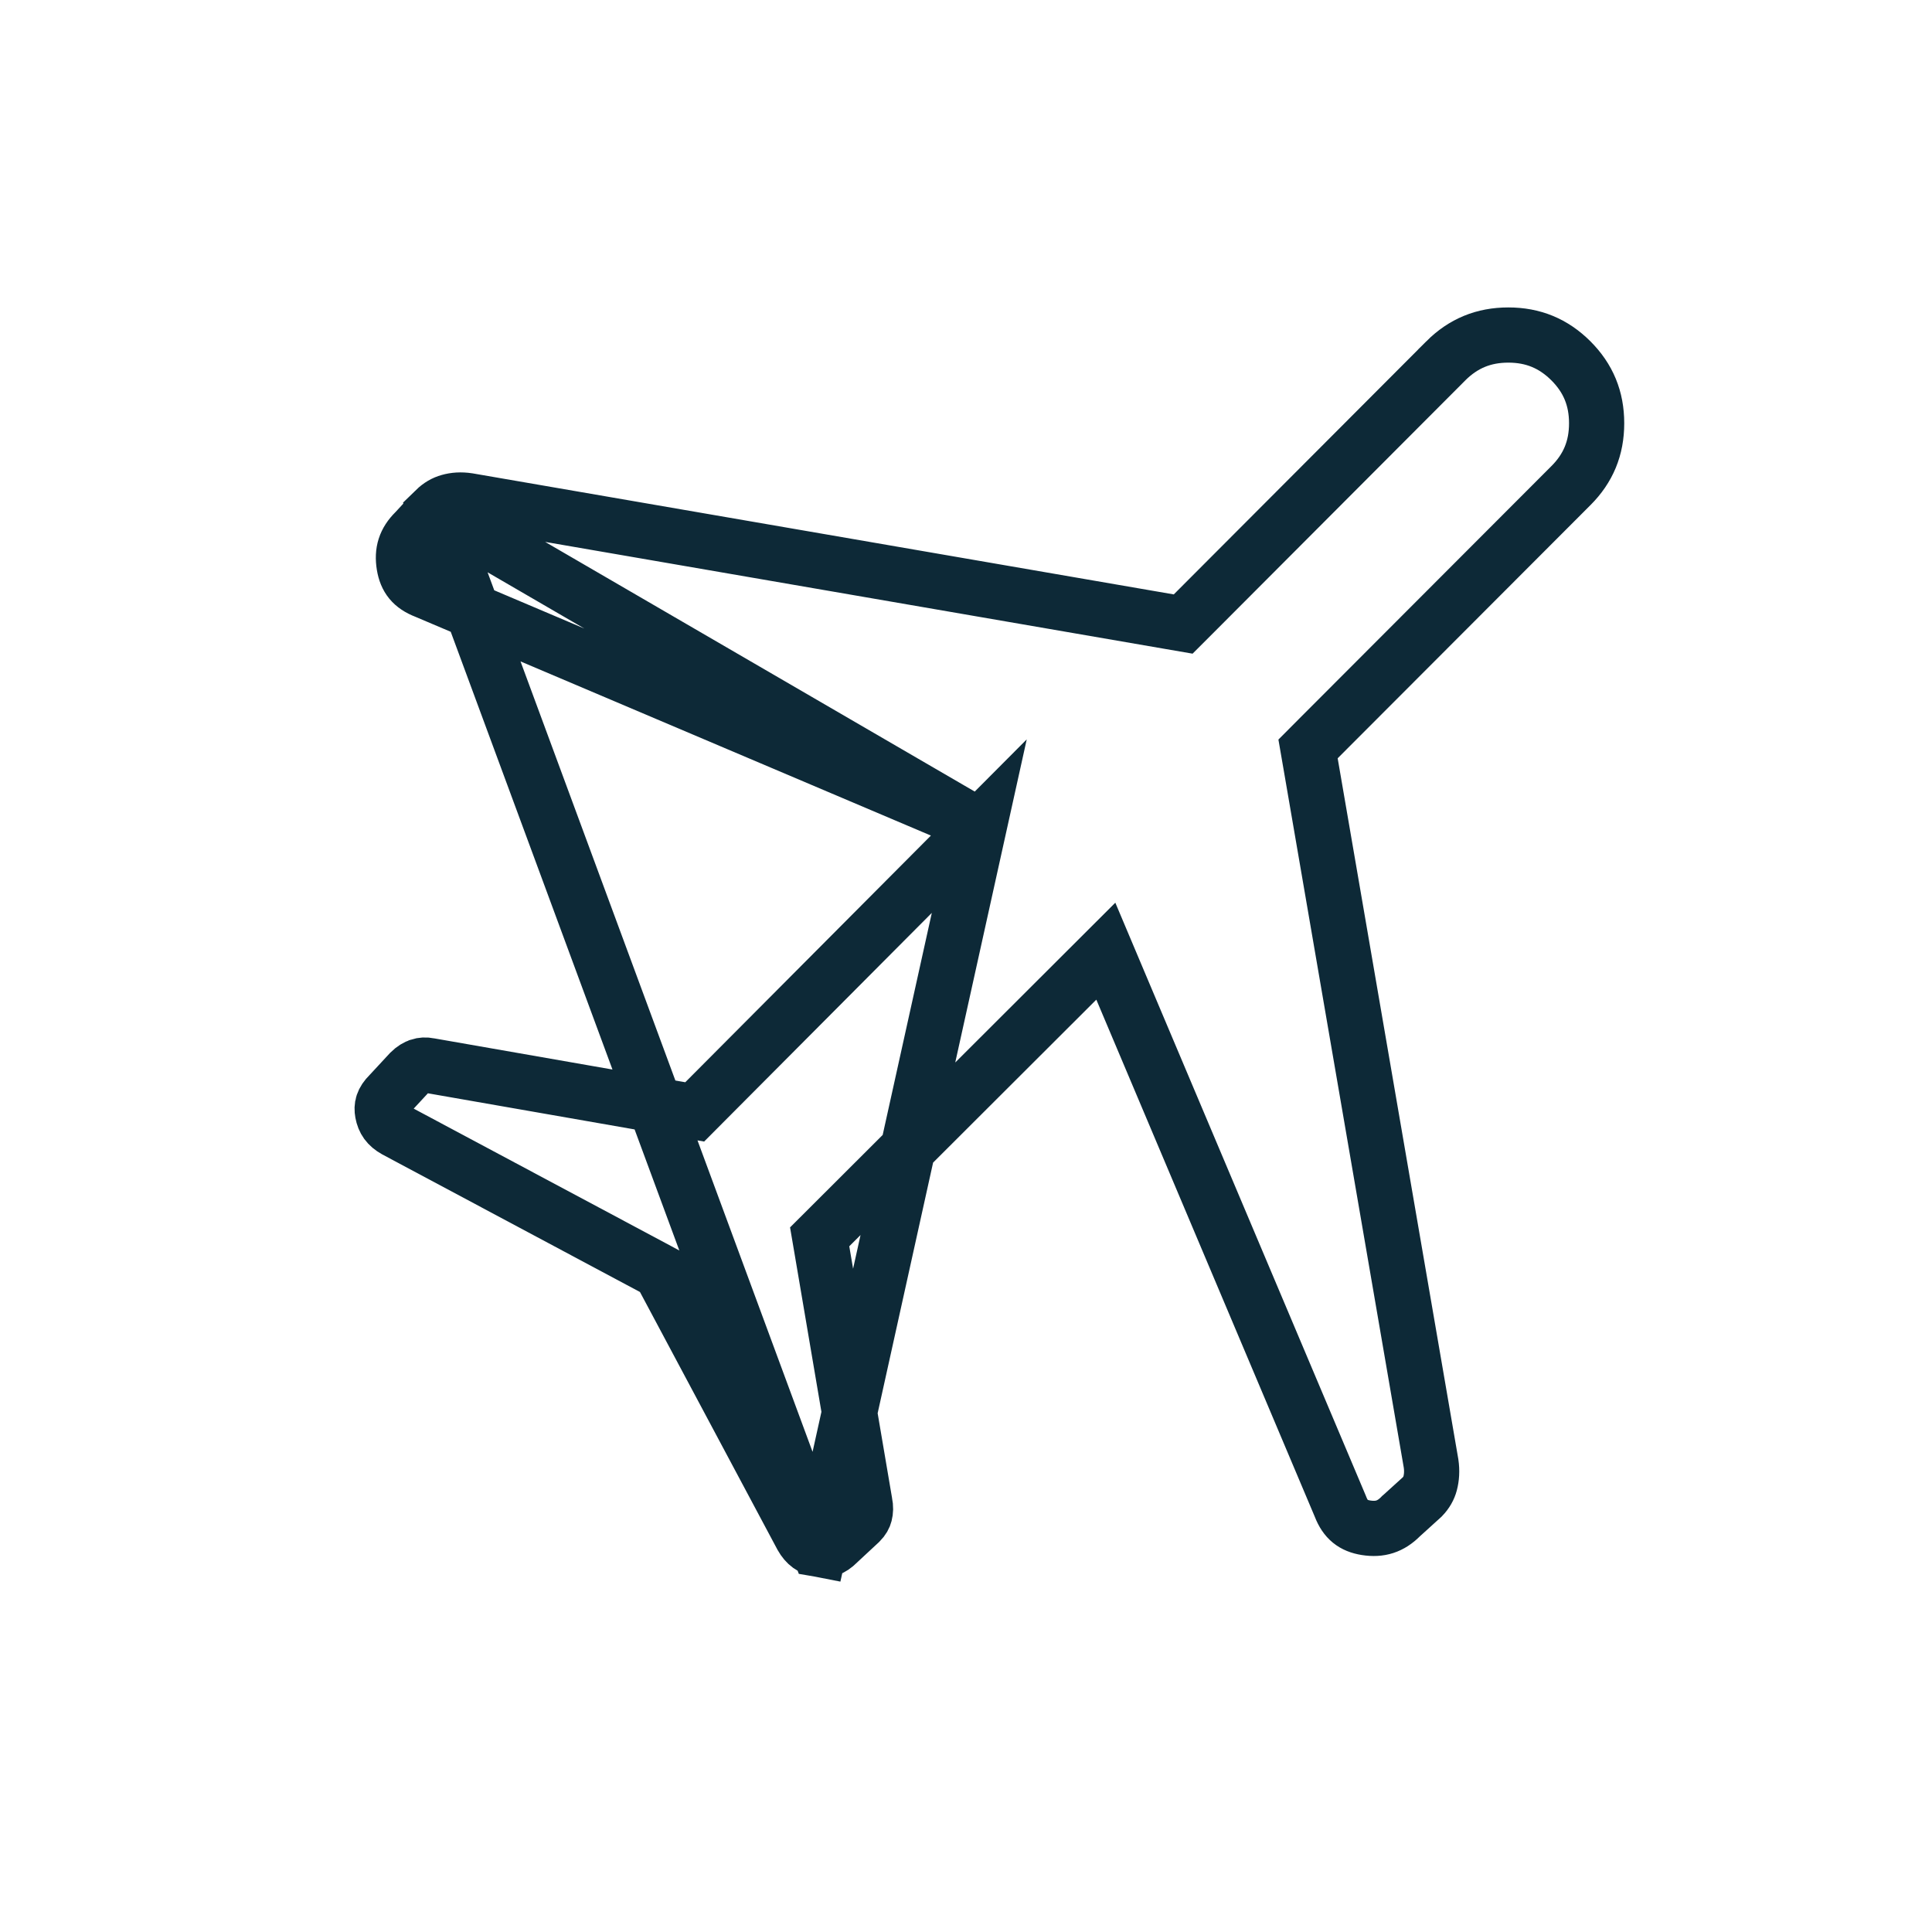 <?xml version="1.0" encoding="UTF-8" standalone="no"?><svg width='70' height='70' viewBox='0 0 70 70' fill='none' xmlns='http://www.w3.org/2000/svg'>
<path d='M35.481 29.932L34.437 30.98L25.538 39.917L25.171 40.286L24.657 40.197L15.578 38.61L15.565 38.608L15.553 38.605C15.412 38.577 15.3 38.587 15.2 38.619L15.198 38.62C15.093 38.654 14.979 38.718 14.855 38.841L14.136 39.617L14.122 39.632L14.108 39.646C13.859 39.894 13.818 40.09 13.86 40.318C13.912 40.596 14.043 40.789 14.326 40.947L23.659 45.93L23.927 46.074L24.07 46.342L29.049 55.674C29.211 55.96 29.406 56.091 29.682 56.143L35.481 29.932ZM35.481 29.932L34.119 29.354L15.441 21.427L15.427 21.421L15.413 21.416C14.938 21.23 14.719 20.951 14.642 20.492C14.559 19.991 14.68 19.615 15.036 19.261L15.05 19.247L15.064 19.232L15.765 18.474M35.481 29.932L15.765 18.474M15.765 18.474C15.927 18.316 16.093 18.223 16.27 18.173C16.472 18.115 16.697 18.098 16.958 18.137L42.358 22.522L42.869 22.61L43.236 22.243L52.387 13.072C52.387 13.071 52.387 13.071 52.387 13.071C53.018 12.443 53.753 12.139 54.65 12.139C55.546 12.139 56.283 12.443 56.915 13.072C57.545 13.702 57.849 14.437 57.849 15.336C57.849 16.235 57.545 16.969 56.915 17.597L56.914 17.598L47.758 26.768L47.393 27.135L47.481 27.645L51.85 53.024C51.889 53.293 51.873 53.53 51.816 53.746C51.77 53.918 51.682 54.079 51.532 54.235L50.782 54.915L50.763 54.931L50.746 54.949C50.386 55.309 50.002 55.434 49.495 55.354C49.029 55.279 48.752 55.06 48.569 54.592L48.564 54.579L48.559 54.567L40.643 35.83L40.066 34.463L39.016 35.511L30.064 44.448L29.698 44.813L29.785 45.323L31.331 54.42L31.334 54.438L31.337 54.456C31.371 54.617 31.364 54.746 31.335 54.859L31.335 54.859L31.333 54.867C31.314 54.943 31.27 55.036 31.158 55.149L30.381 55.871L30.368 55.884L30.355 55.897C30.108 56.144 29.912 56.185 29.683 56.143L15.765 18.474Z' stroke='#0D2937' stroke-width='2'/>
</svg>
